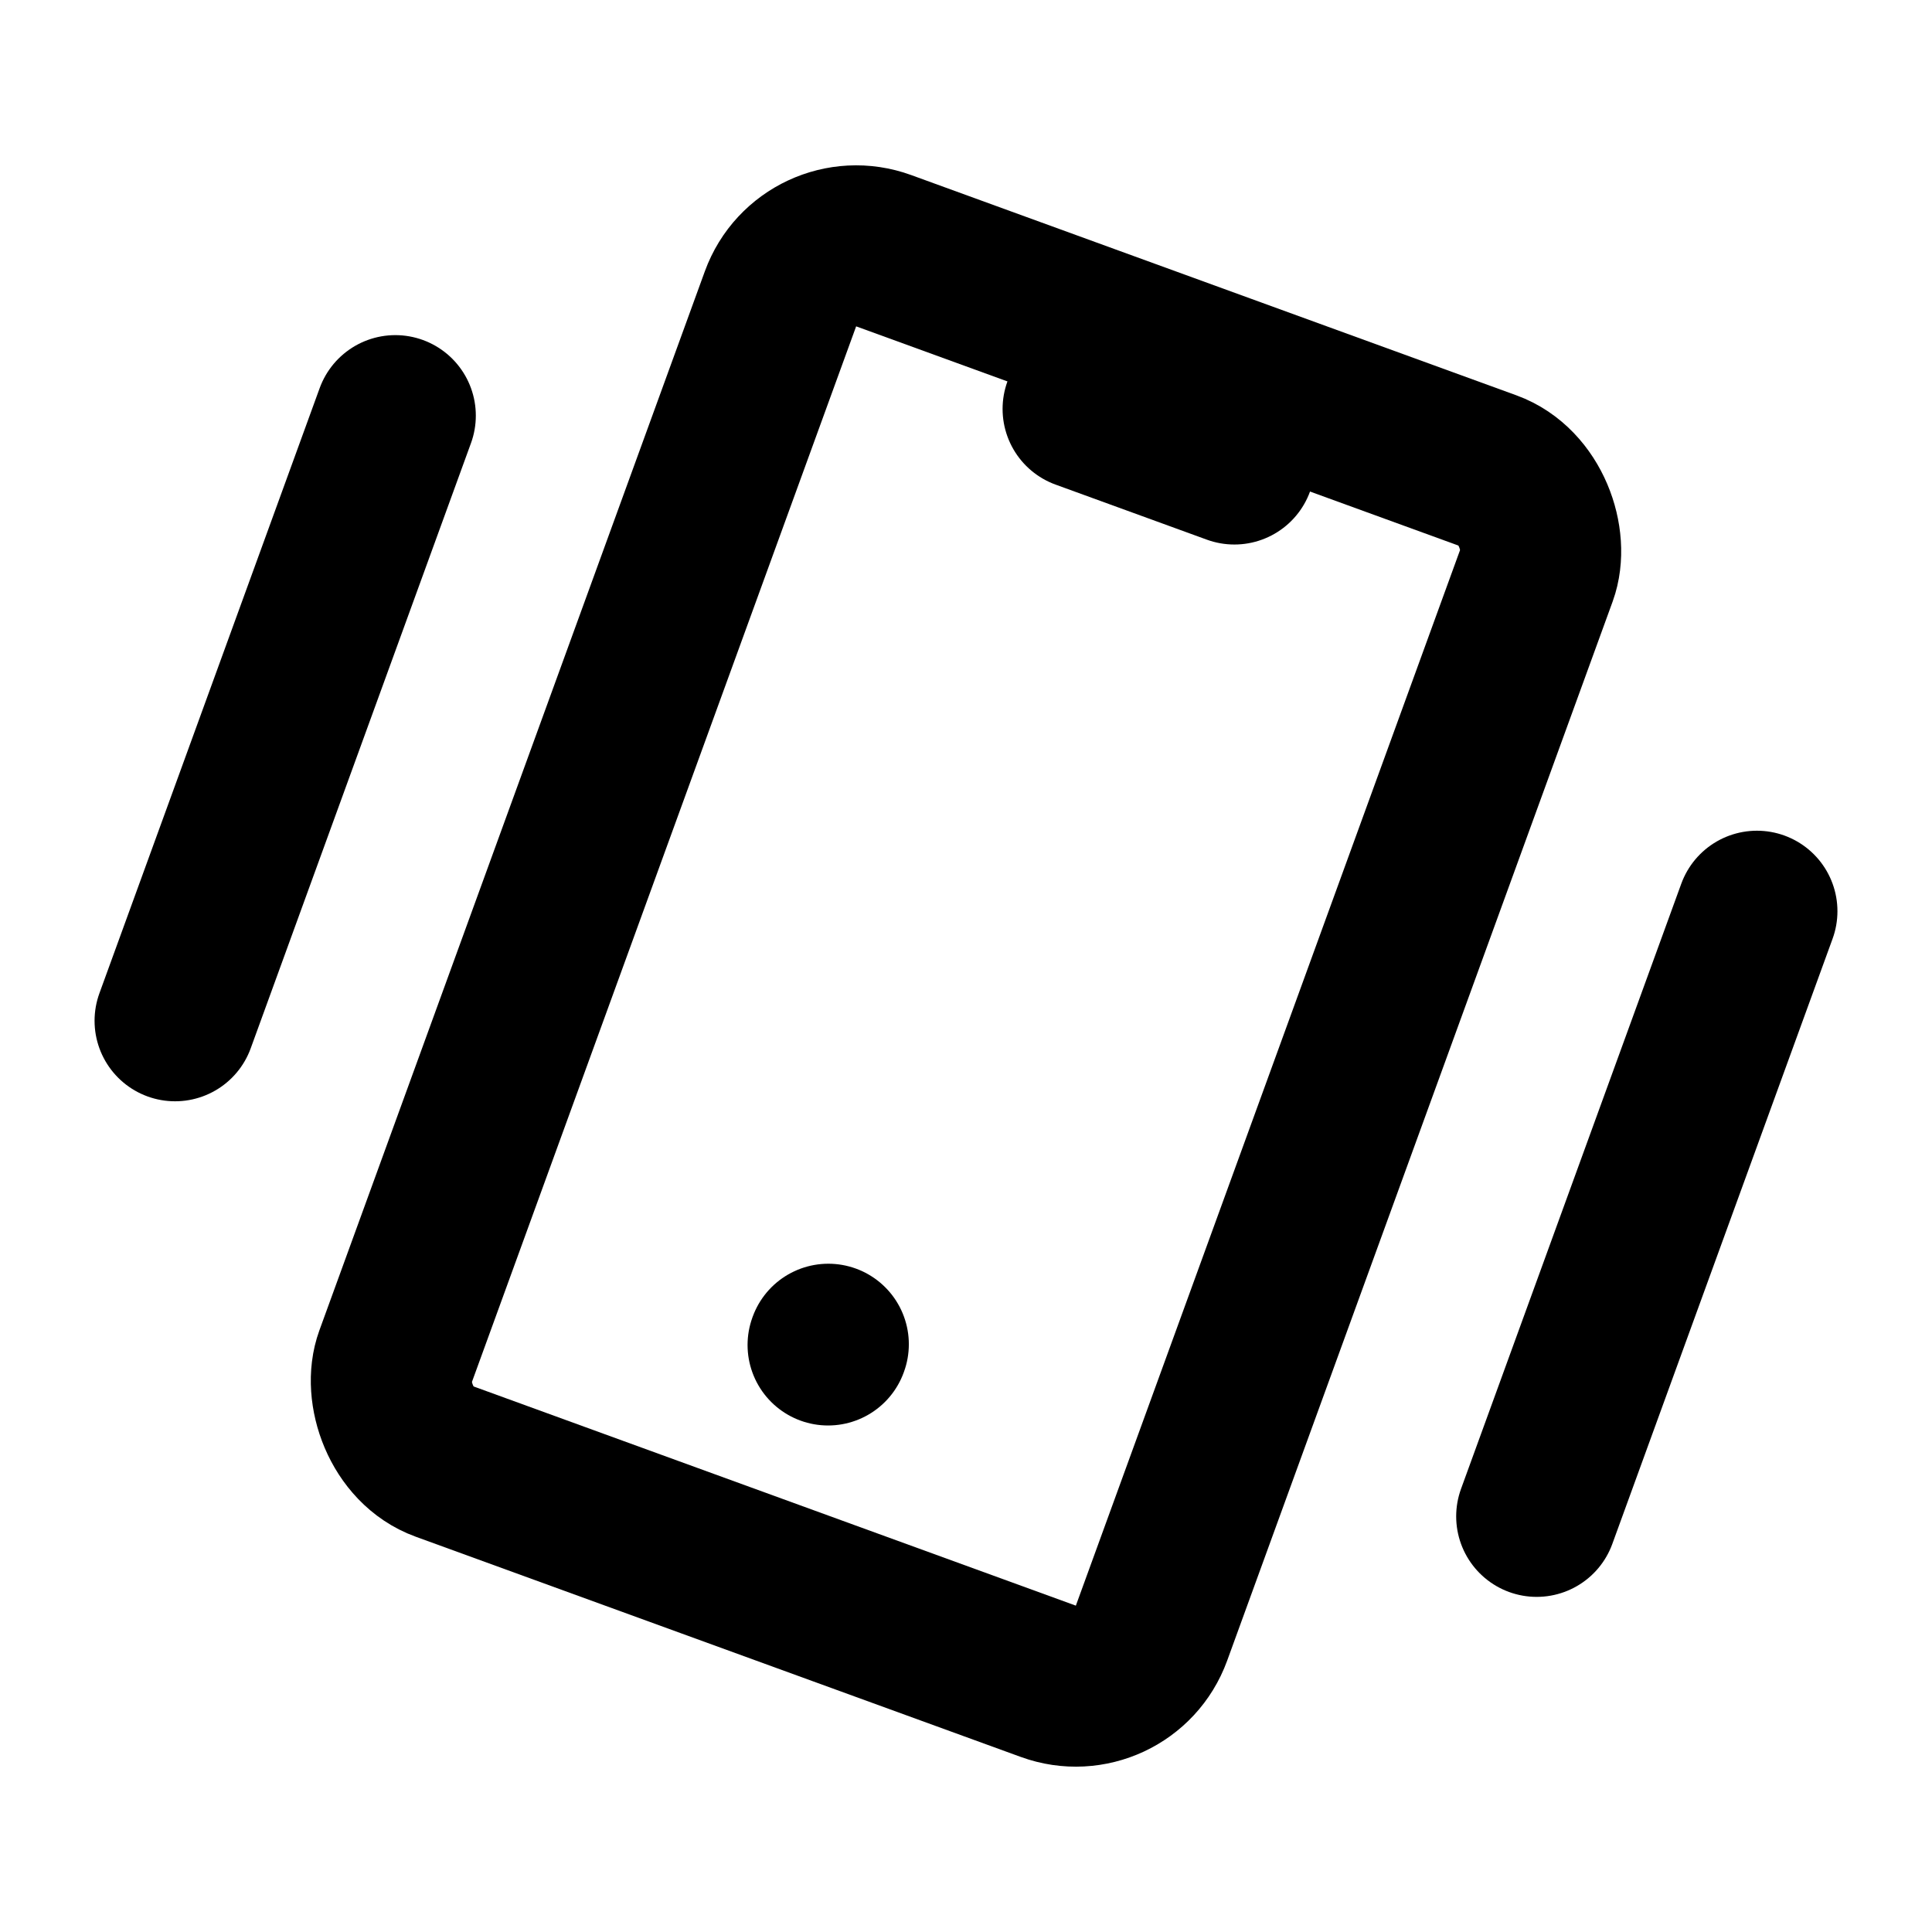 <svg xmlns="http://www.w3.org/2000/svg" class="icon icon-tabler icon-tabler-device-mobile-vibration" width="24" height="24" viewBox="0 0 24 24" stroke-width="2" stroke="currentColor" fill="none" stroke-linecap="round" stroke-linejoin="round">
  <path stroke="none" d="M0 0h24v24H0z"/>
  <g transform="rotate(20 12 12)">
  <rect x="7" y="4" width="10" height="16" rx="1" />
  <line x1="11" y1="5" x2="13" y2="5" />
  <line x1="12" y1="17" x2="12" y2="17.01" />
  <line x1="3" y1="8" x2="3" y2="16" />
  <line x1="21" y1="8" x2="21" y2="16" />
  </g>
</svg>


